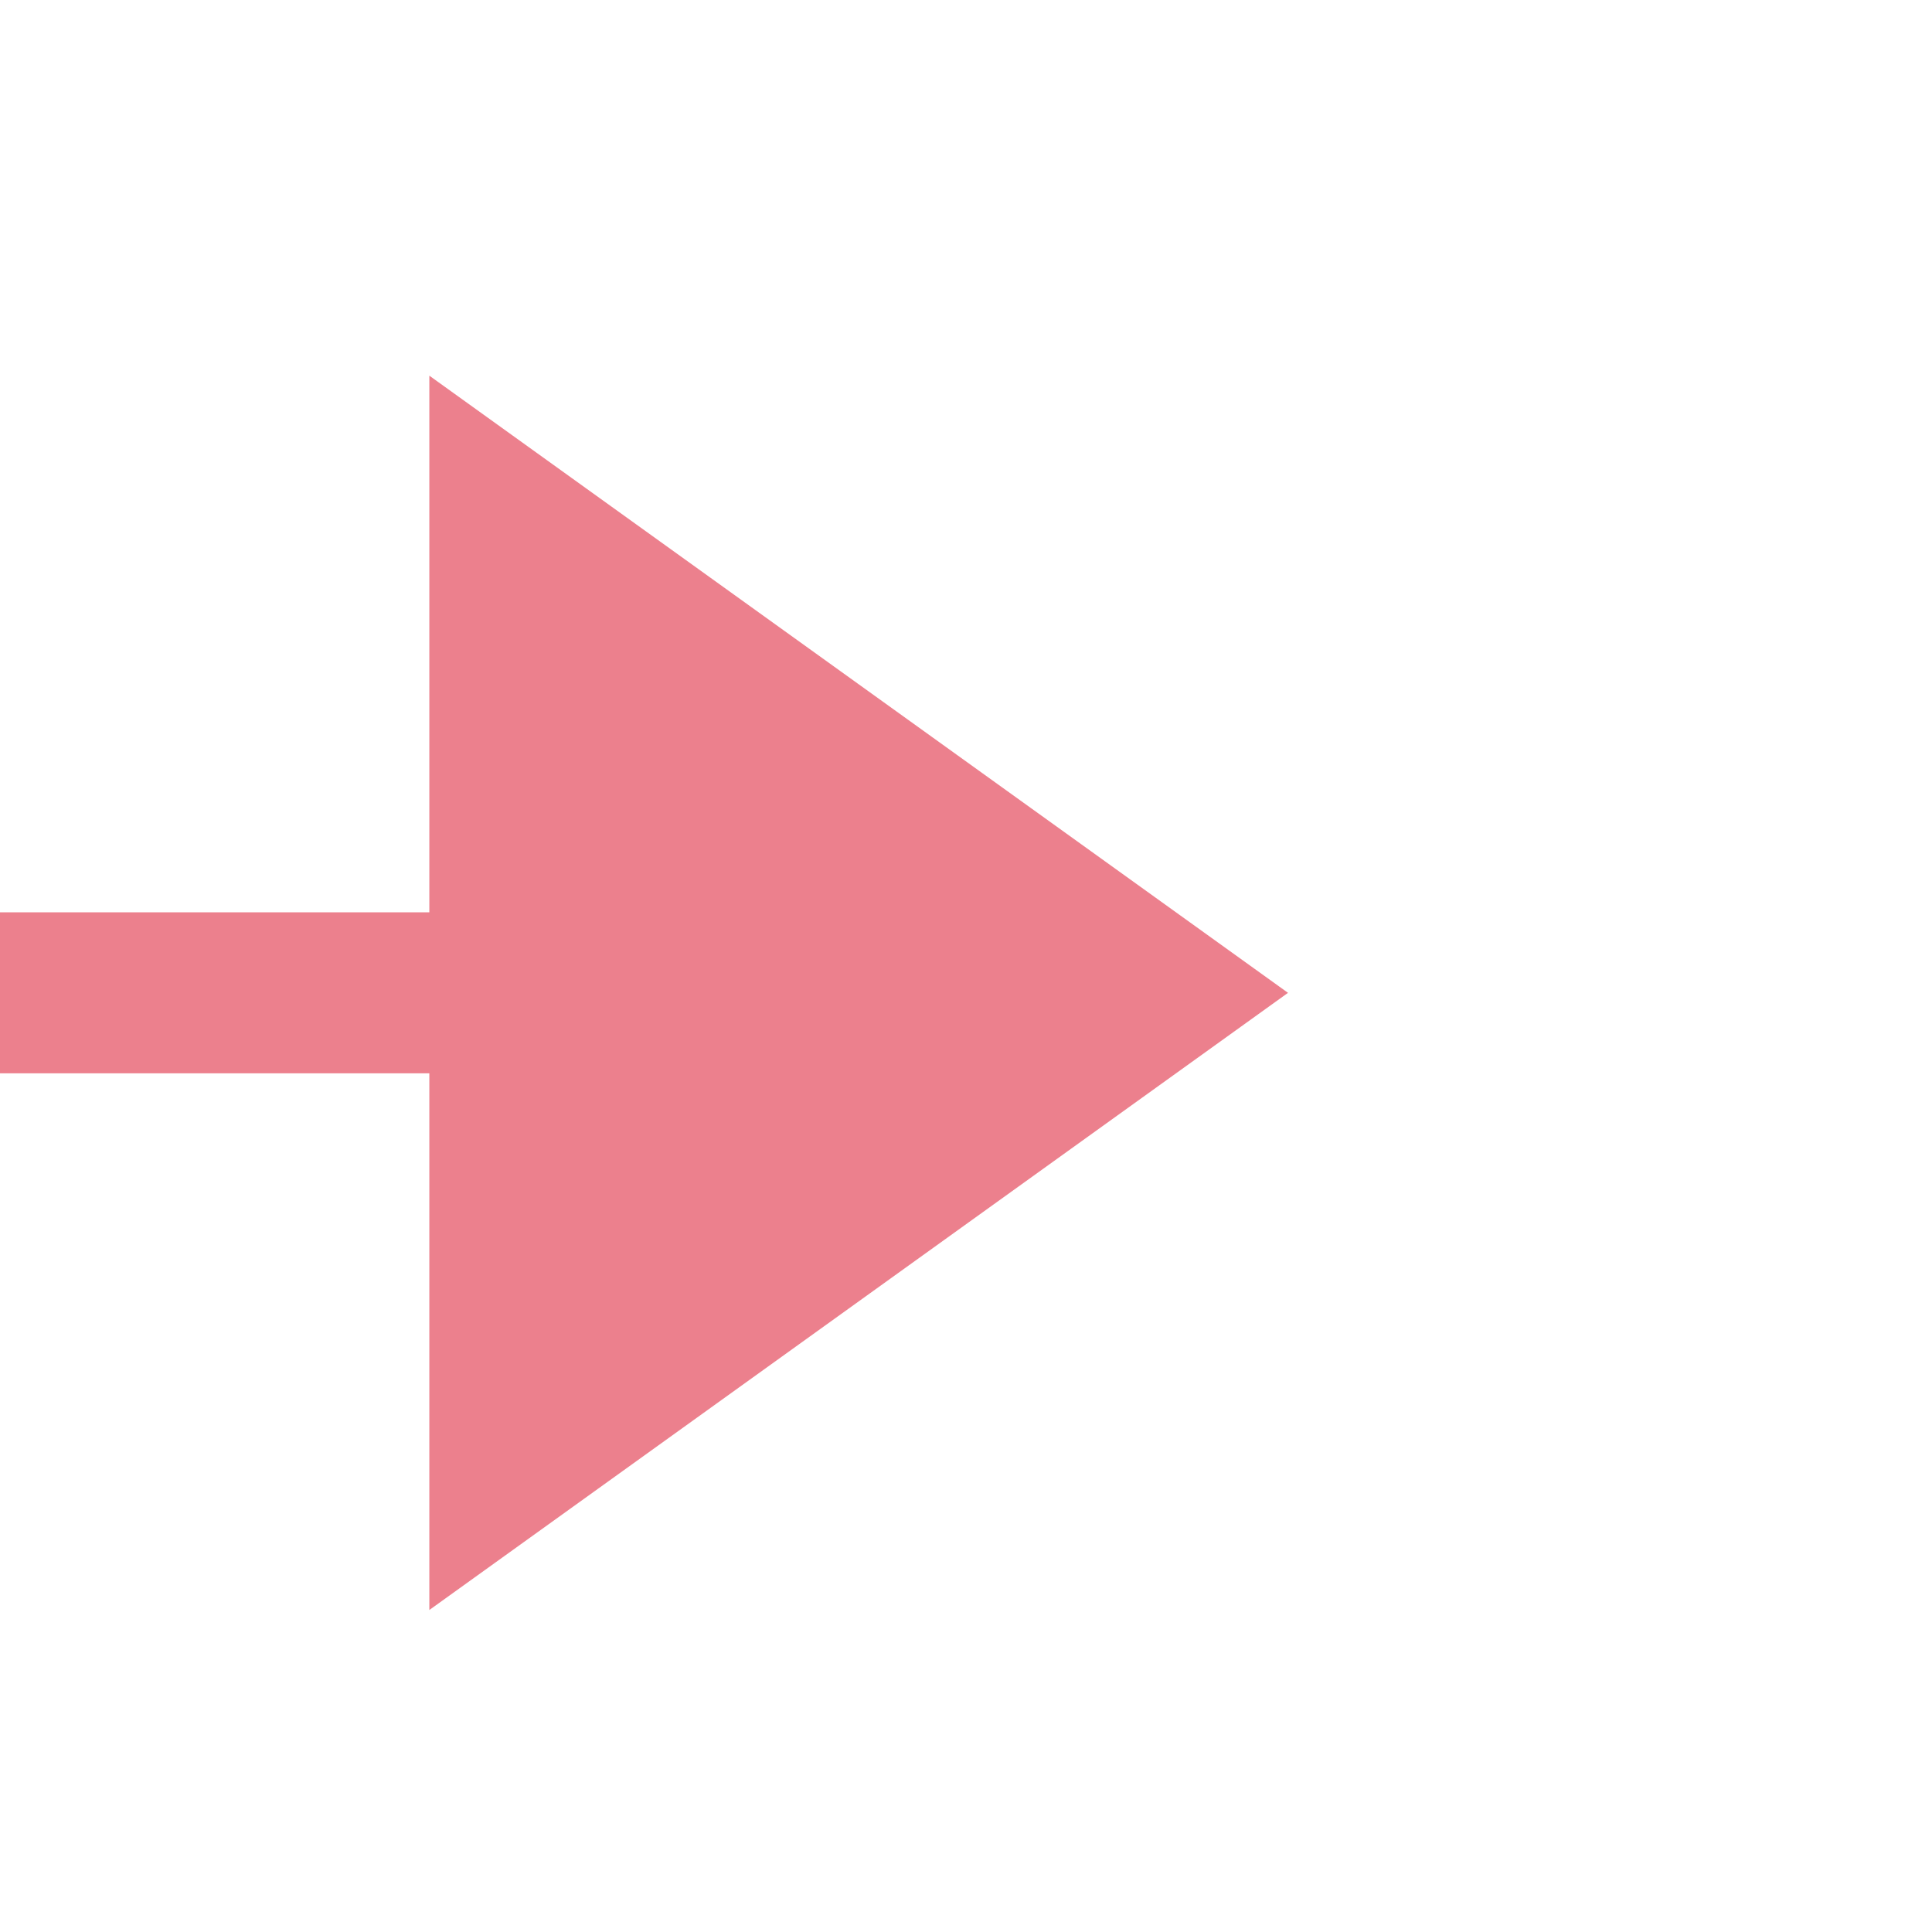 ﻿<?xml version="1.0" encoding="utf-8"?>
<svg version="1.1" xmlns:xlink="http://www.w3.org/1999/xlink" width="36px" height="36px" preserveAspectRatio="xMinYMid meet" viewBox="529 299 36 34" xmlns="http://www.w3.org/2000/svg">
  <path d="M 401 240.5  L 472 240.5  A 5 5 0 0 1 477.5 245.5 L 477.5 311  A 5 5 0 0 0 482.5 316.5 L 539 316.5  " stroke-width="3" stroke-dasharray="0" stroke="rgba(236, 128, 141, 1)" fill="none" class="stroke" />
  <path d="M 537 328  L 553 316.5  L 537 305  L 537 328  Z " fill-rule="nonzero" fill="rgba(236, 128, 141, 1)" stroke="none" class="fill" />
</svg>